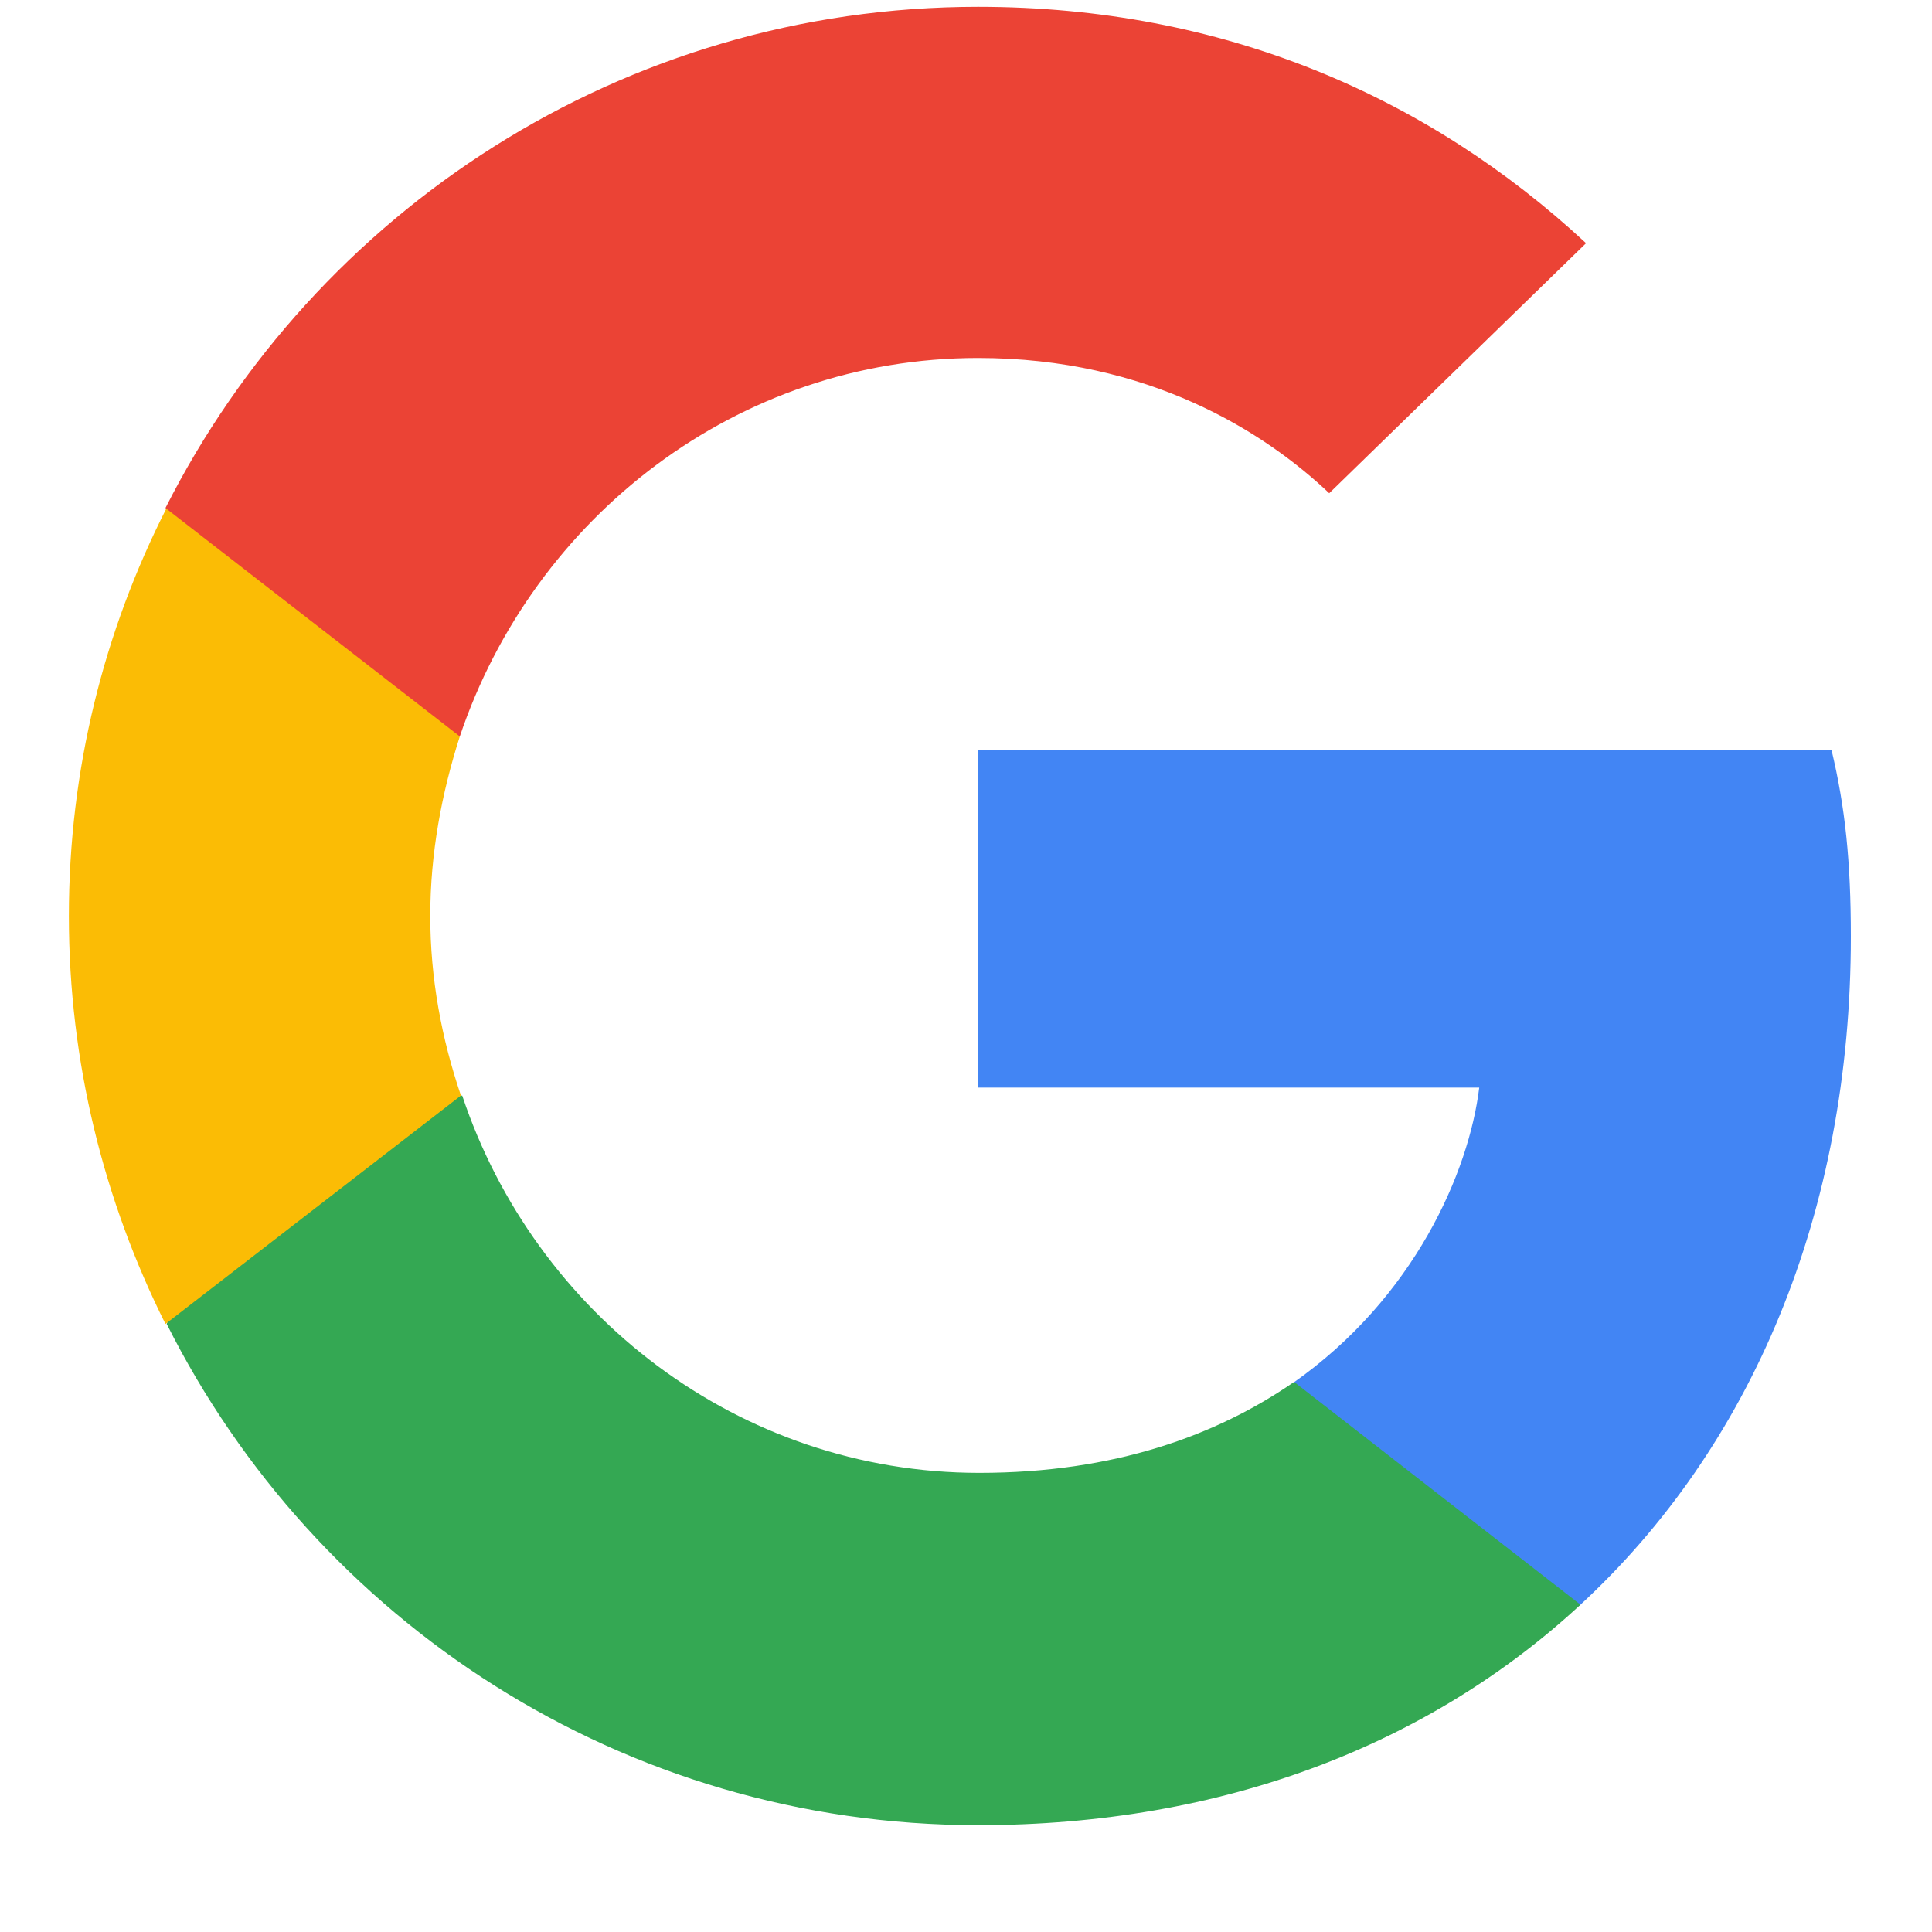 <svg width="17" height="17" viewBox="0 0 17 17" fill="none" xmlns="http://www.w3.org/2000/svg">
<g clip-path="url(#clip0_130_6029)">
<path d="M16.286 8.24C16.286 7.58 16.236 7.1 16.116 6.6H8.606V9.57H13.016C12.926 10.31 12.446 11.42 11.376 12.17L11.366 12.27L13.736 14.11L13.896 14.13C15.416 12.73 16.286 10.67 16.286 8.24Z" fill="#4285F4"/>
<path d="M8.607 16.06C10.767 16.06 12.577 15.35 13.907 14.12L11.387 12.16C10.707 12.63 9.807 12.96 8.617 12.96C6.497 12.96 4.707 11.56 4.067 9.64L3.977 9.65L1.497 11.56L1.467 11.65C2.777 14.26 5.477 16.06 8.607 16.06Z" fill="#34A853"/>
<path d="M4.056 9.64C3.886 9.14 3.786 8.61 3.786 8.06C3.786 7.51 3.886 6.98 4.046 6.48V6.37L1.546 4.43L1.466 4.47C0.916 5.55 0.606 6.77 0.606 8.06C0.606 9.35 0.916 10.57 1.456 11.65L4.056 9.64Z" fill="#FBBC05"/>
<path d="M8.606 3.15C10.106 3.15 11.126 3.8 11.696 4.34L13.956 2.14C12.566 0.85 10.766 0.06 8.606 0.06C5.476 0.06 2.776 1.86 1.456 4.47L4.046 6.48C4.696 4.55 6.486 3.15 8.606 3.15Z" fill="#EB4335"/>
</g>
<defs>
<clipPath id="clip0_130_6029">
<rect width="15.68" height="16" fill="white" transform="translate(0.606 0.06)"/>
</clipPath>
</defs>
</svg>
